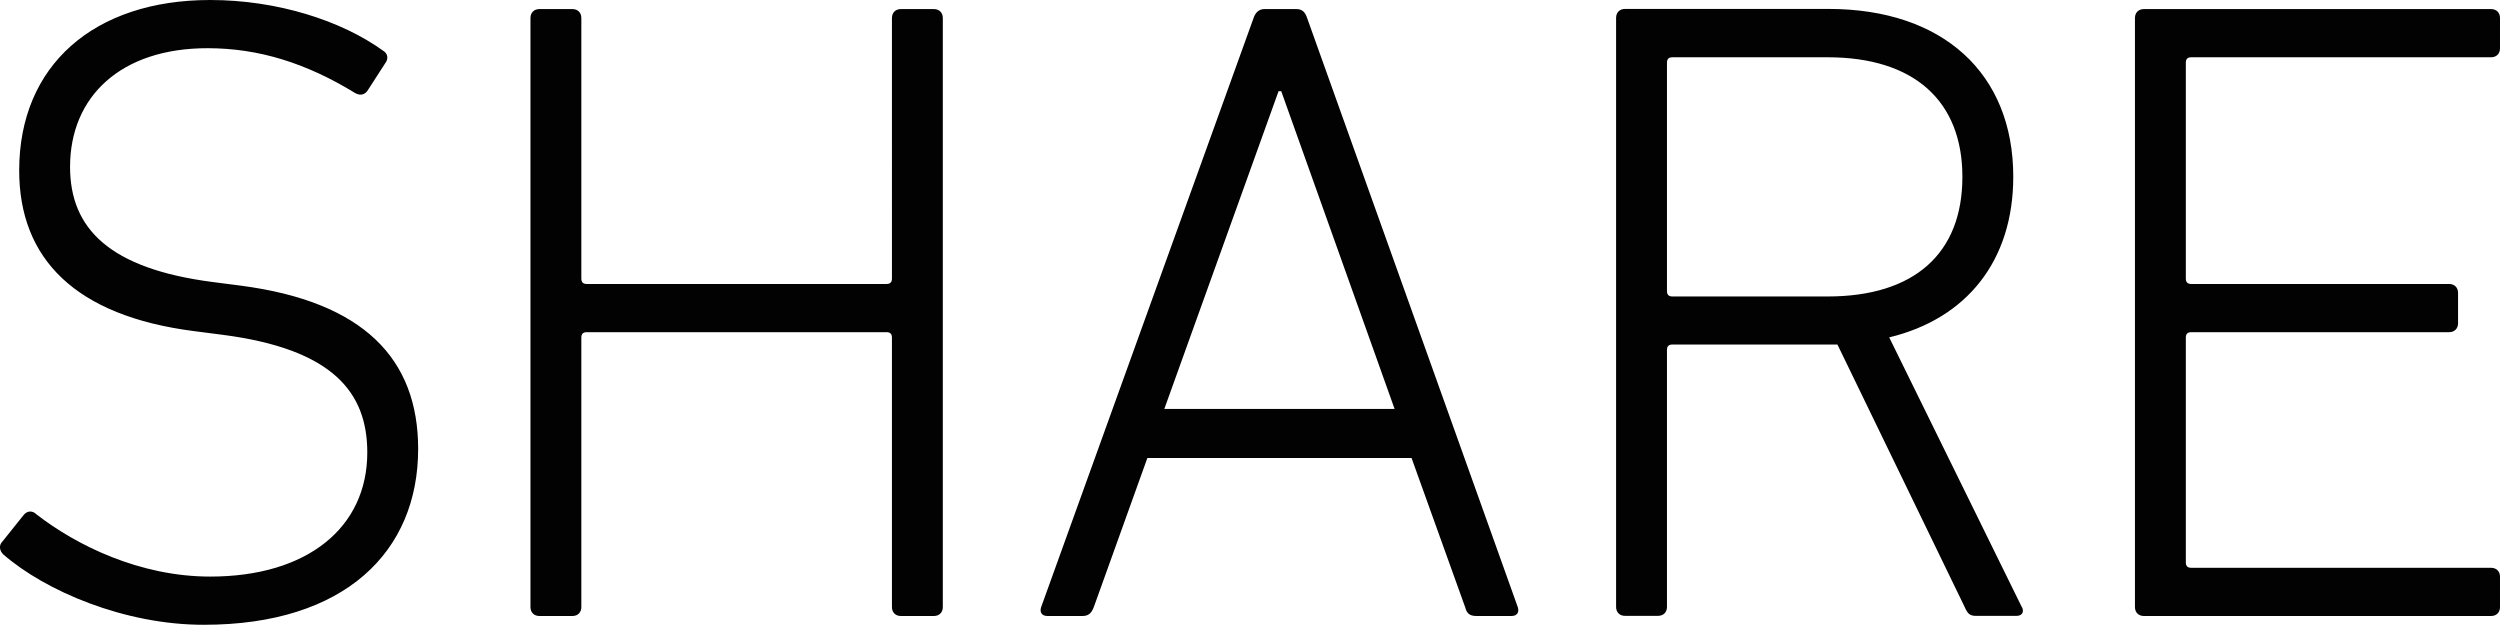 <svg xmlns="http://www.w3.org/2000/svg" viewBox="0 0 168.06 42" style="enable-background:new 0 0 168.06 42" xml:space="preserve"><path d="M.21 37.26c-.24-.24-.3-.6-.06-.84l1.44-1.8c.24-.3.6-.3.84-.06 2.7 2.1 6.96 4.2 11.7 4.2 6.54 0 10.56-3.3 10.56-8.34 0-4.02-2.28-6.96-9.78-7.92l-1.86-.24C5.07 21.24 1.29 17.4 1.29 11.46 1.29 4.38 6.33 0 14.13 0c4.5 0 8.82 1.38 11.64 3.42.3.18.36.54.12.84l-1.2 1.86c-.24.3-.54.3-.84.12-3.24-1.98-6.42-3-9.9-3-5.82 0-9.24 3.24-9.24 7.98 0 4.14 2.64 6.84 9.6 7.74l1.86.24c8.28 1.08 11.94 4.92 11.94 10.98 0 6.9-4.92 11.82-14.4 11.82-5.34.01-10.68-2.28-13.5-4.74zM35.66 1.21c0-.36.24-.6.6-.6h2.22c.36 0 .6.24.6.6v17.52c0 .24.12.36.36.36H59.6c.24 0 .36-.12.36-.36V1.21c0-.36.24-.6.6-.6h2.22c.36 0 .6.24.6.6v39.6c0 .36-.24.6-.6.6h-2.22c-.36 0-.6-.24-.6-.6V22.69c0-.24-.12-.36-.36-.36H39.44c-.24 0-.36.12-.36.36v18.12c0 .36-.24.6-.6.6h-2.22c-.36 0-.6-.24-.6-.6V1.21zm48.61 0c.12-.36.36-.6.72-.6h2.16c.42 0 .6.24.72.6l14.16 39.6c.12.36-.06.6-.42.6h-2.34c-.42 0-.66-.12-.78-.6l-3.6-10.02H77.13l-3.6 10.02c-.18.48-.42.6-.78.6h-2.34c-.36 0-.54-.24-.42-.6l14.28-39.6zm9.48 26.28L86.13 6.13h-.18l-7.68 21.36h15.48zm39.07 13.91c-.36 0-.54-.12-.72-.54l-8.58-17.7h-11.1c-.24 0-.36.12-.36.36V40.8c0 .36-.24.6-.6.6h-2.22c-.36 0-.6-.24-.6-.6V1.2c0-.36.24-.6.6-.6h13.68c7.68 0 12.42 4.32 12.42 11.28 0 5.64-3.12 9.54-8.34 10.8l8.88 18.06c.24.36.06.66-.3.66h-2.76zm-.9-29.51c0-5.1-3.24-8.04-9.06-8.04h-10.44c-.24 0-.36.12-.36.36v15.36c0 .24.12.36.36.36h10.44c5.82 0 9.06-2.88 9.06-8.04zm11.6-10.68c0-.36.24-.6.6-.6h23.34c.36 0 .6.24.6.6v2.04c0 .36-.24.6-.6.6H147.3c-.24 0-.36.12-.36.36v14.52c0 .24.12.36.36.36h17.34c.36 0 .6.24.6.6v2.04c0 .36-.24.6-.6.6H147.3c-.24 0-.36.12-.36.36v15.12c0 .24.12.36.36.36h20.16c.36 0 .6.24.6.6v2.04c0 .36-.24.6-.6.6h-23.34c-.36 0-.6-.24-.6-.6V1.21z" style="fill:#020203"/></svg>